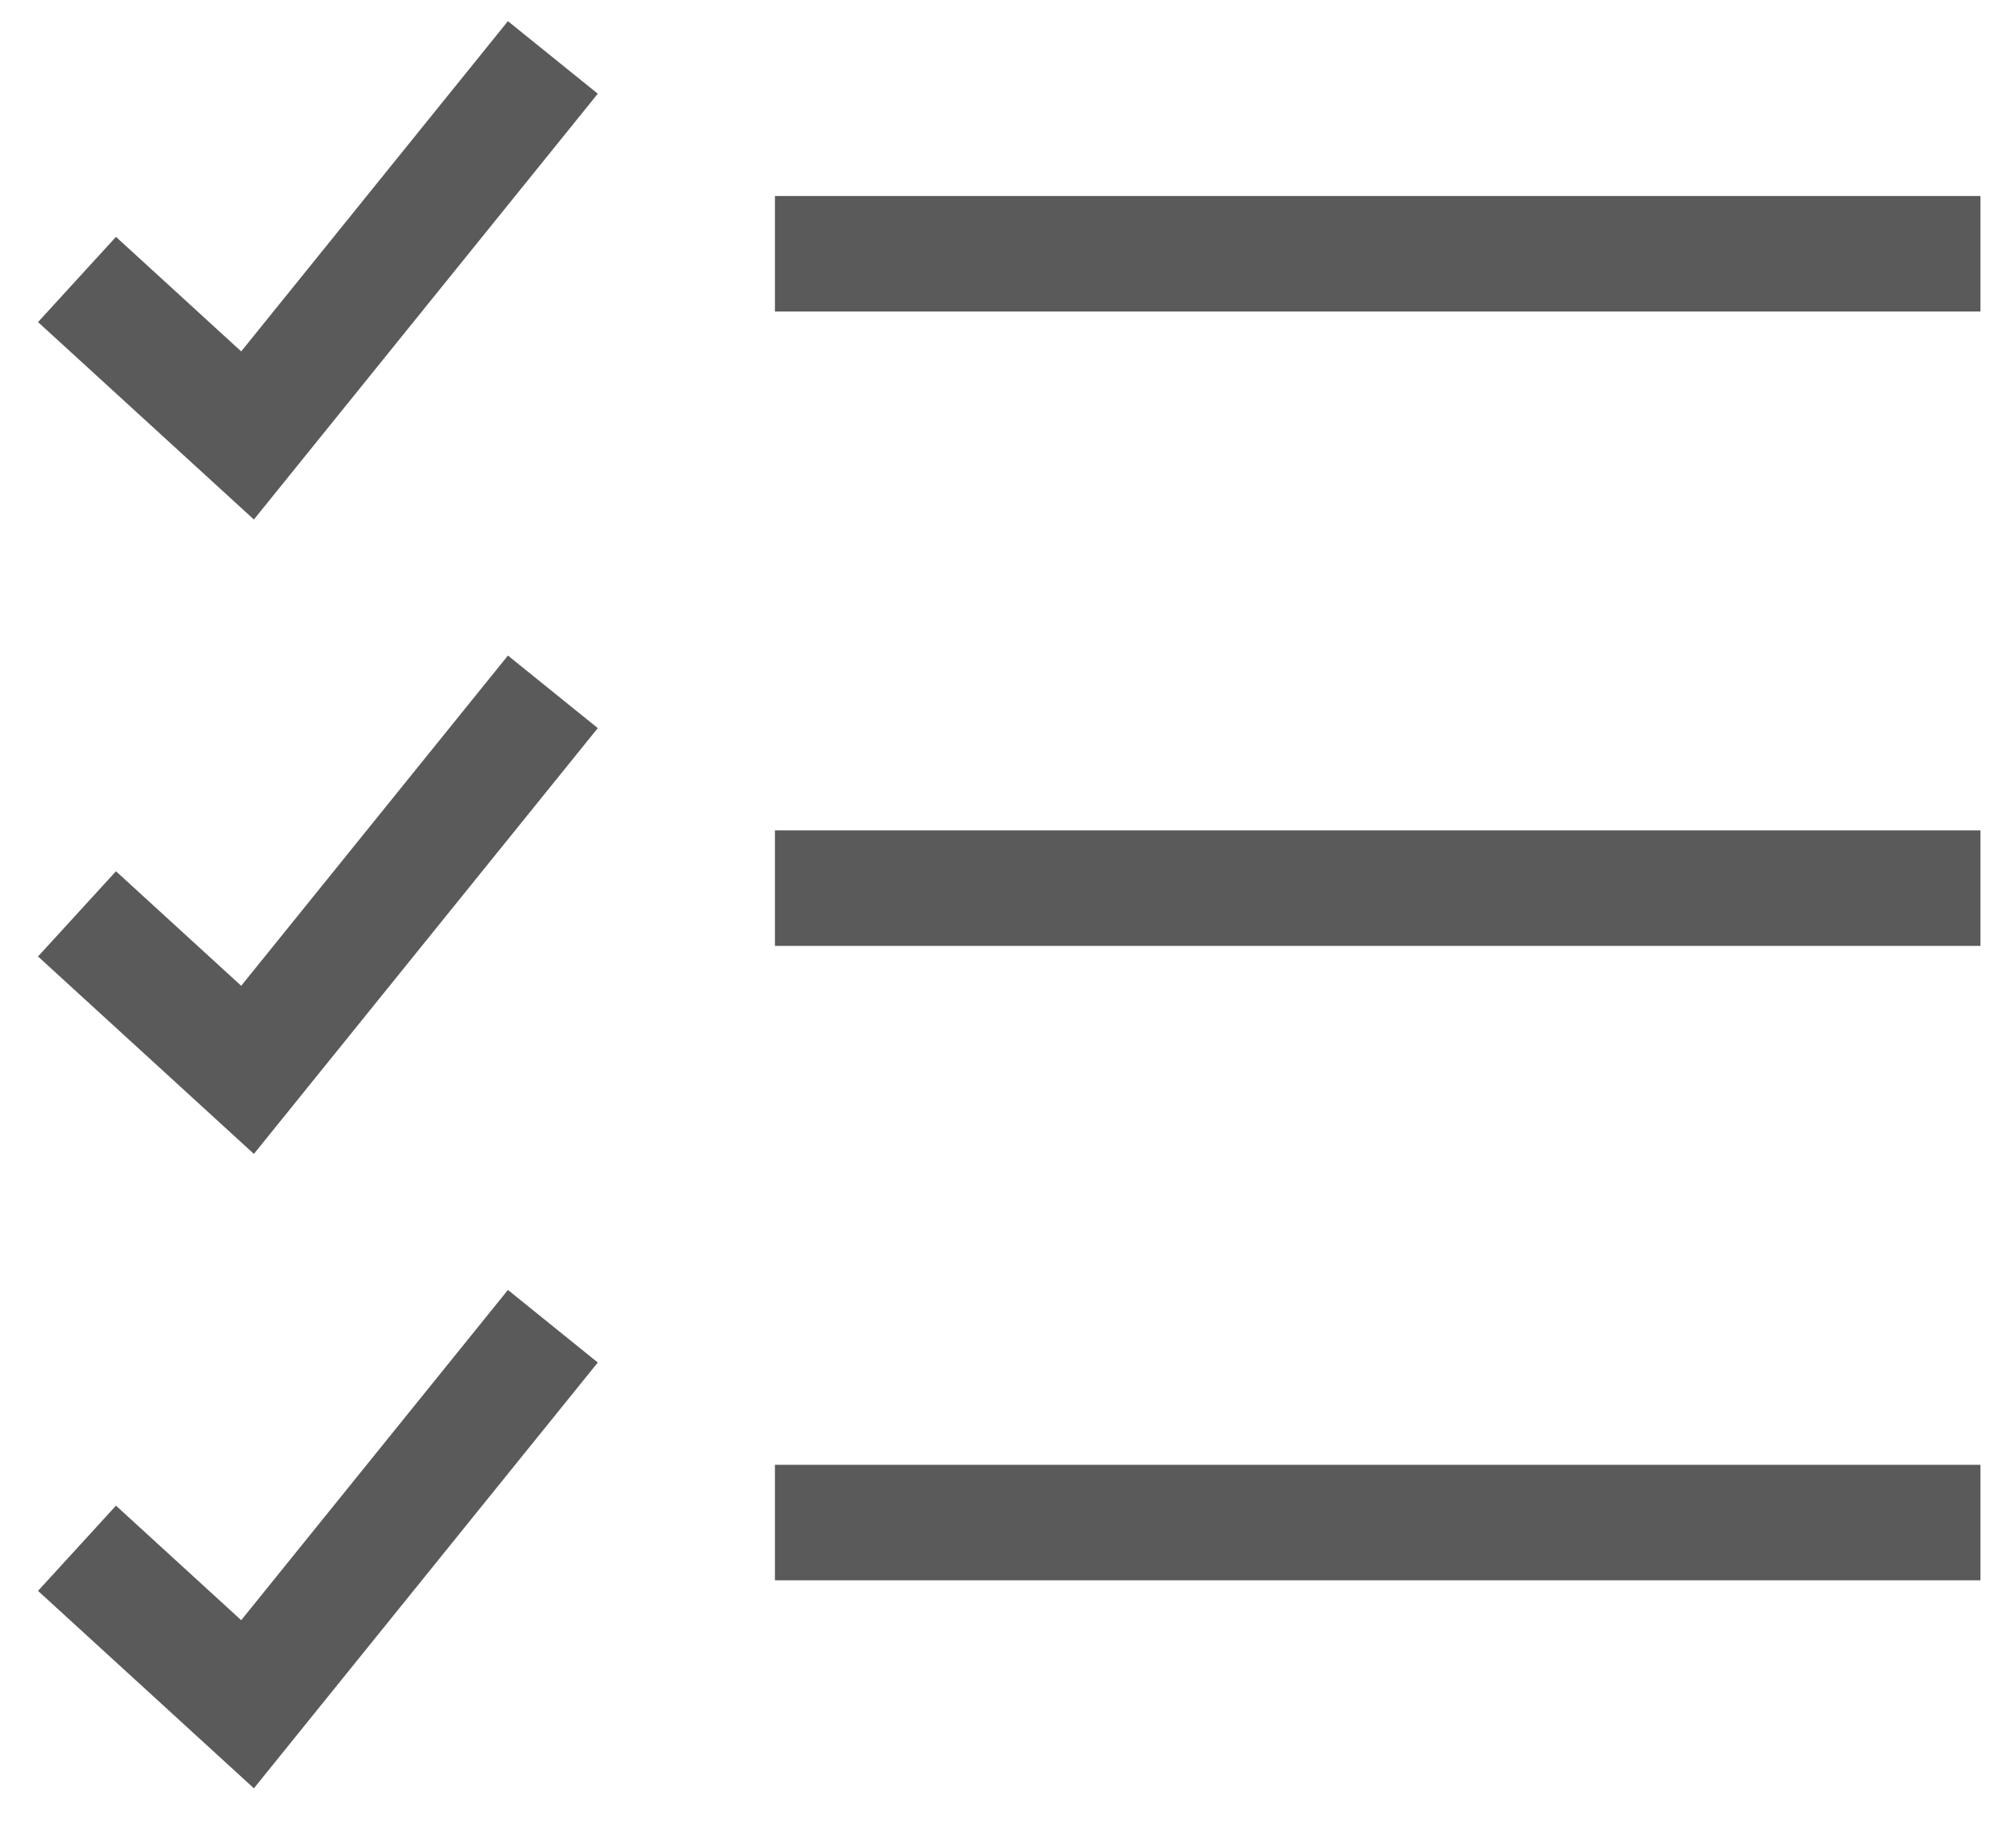 <svg width="26" height="24" viewBox="0 0 26 24" fill="none" xmlns="http://www.w3.org/2000/svg">
<path d="M1 20.11L3.215 22.136L7.18 17.226" stroke="#5A5A5A" stroke-width="1.5"/>
<path d="M10.064 19.776H25.72" stroke="#5A5A5A" stroke-width="1.5"/>
<path d="M1 11.87L3.215 13.896L7.18 8.986" stroke="#5A5A5A" stroke-width="1.5"/>
<path d="M10.064 11.536H25.72" stroke="#5A5A5A" stroke-width="1.5"/>
<path d="M1 3.63L3.215 5.656L7.18 0.746" stroke="#5A5A5A" stroke-width="1.5"/>
<path d="M10.064 3.296H25.72" stroke="#5A5A5A" stroke-width="1.5"/>
</svg>
